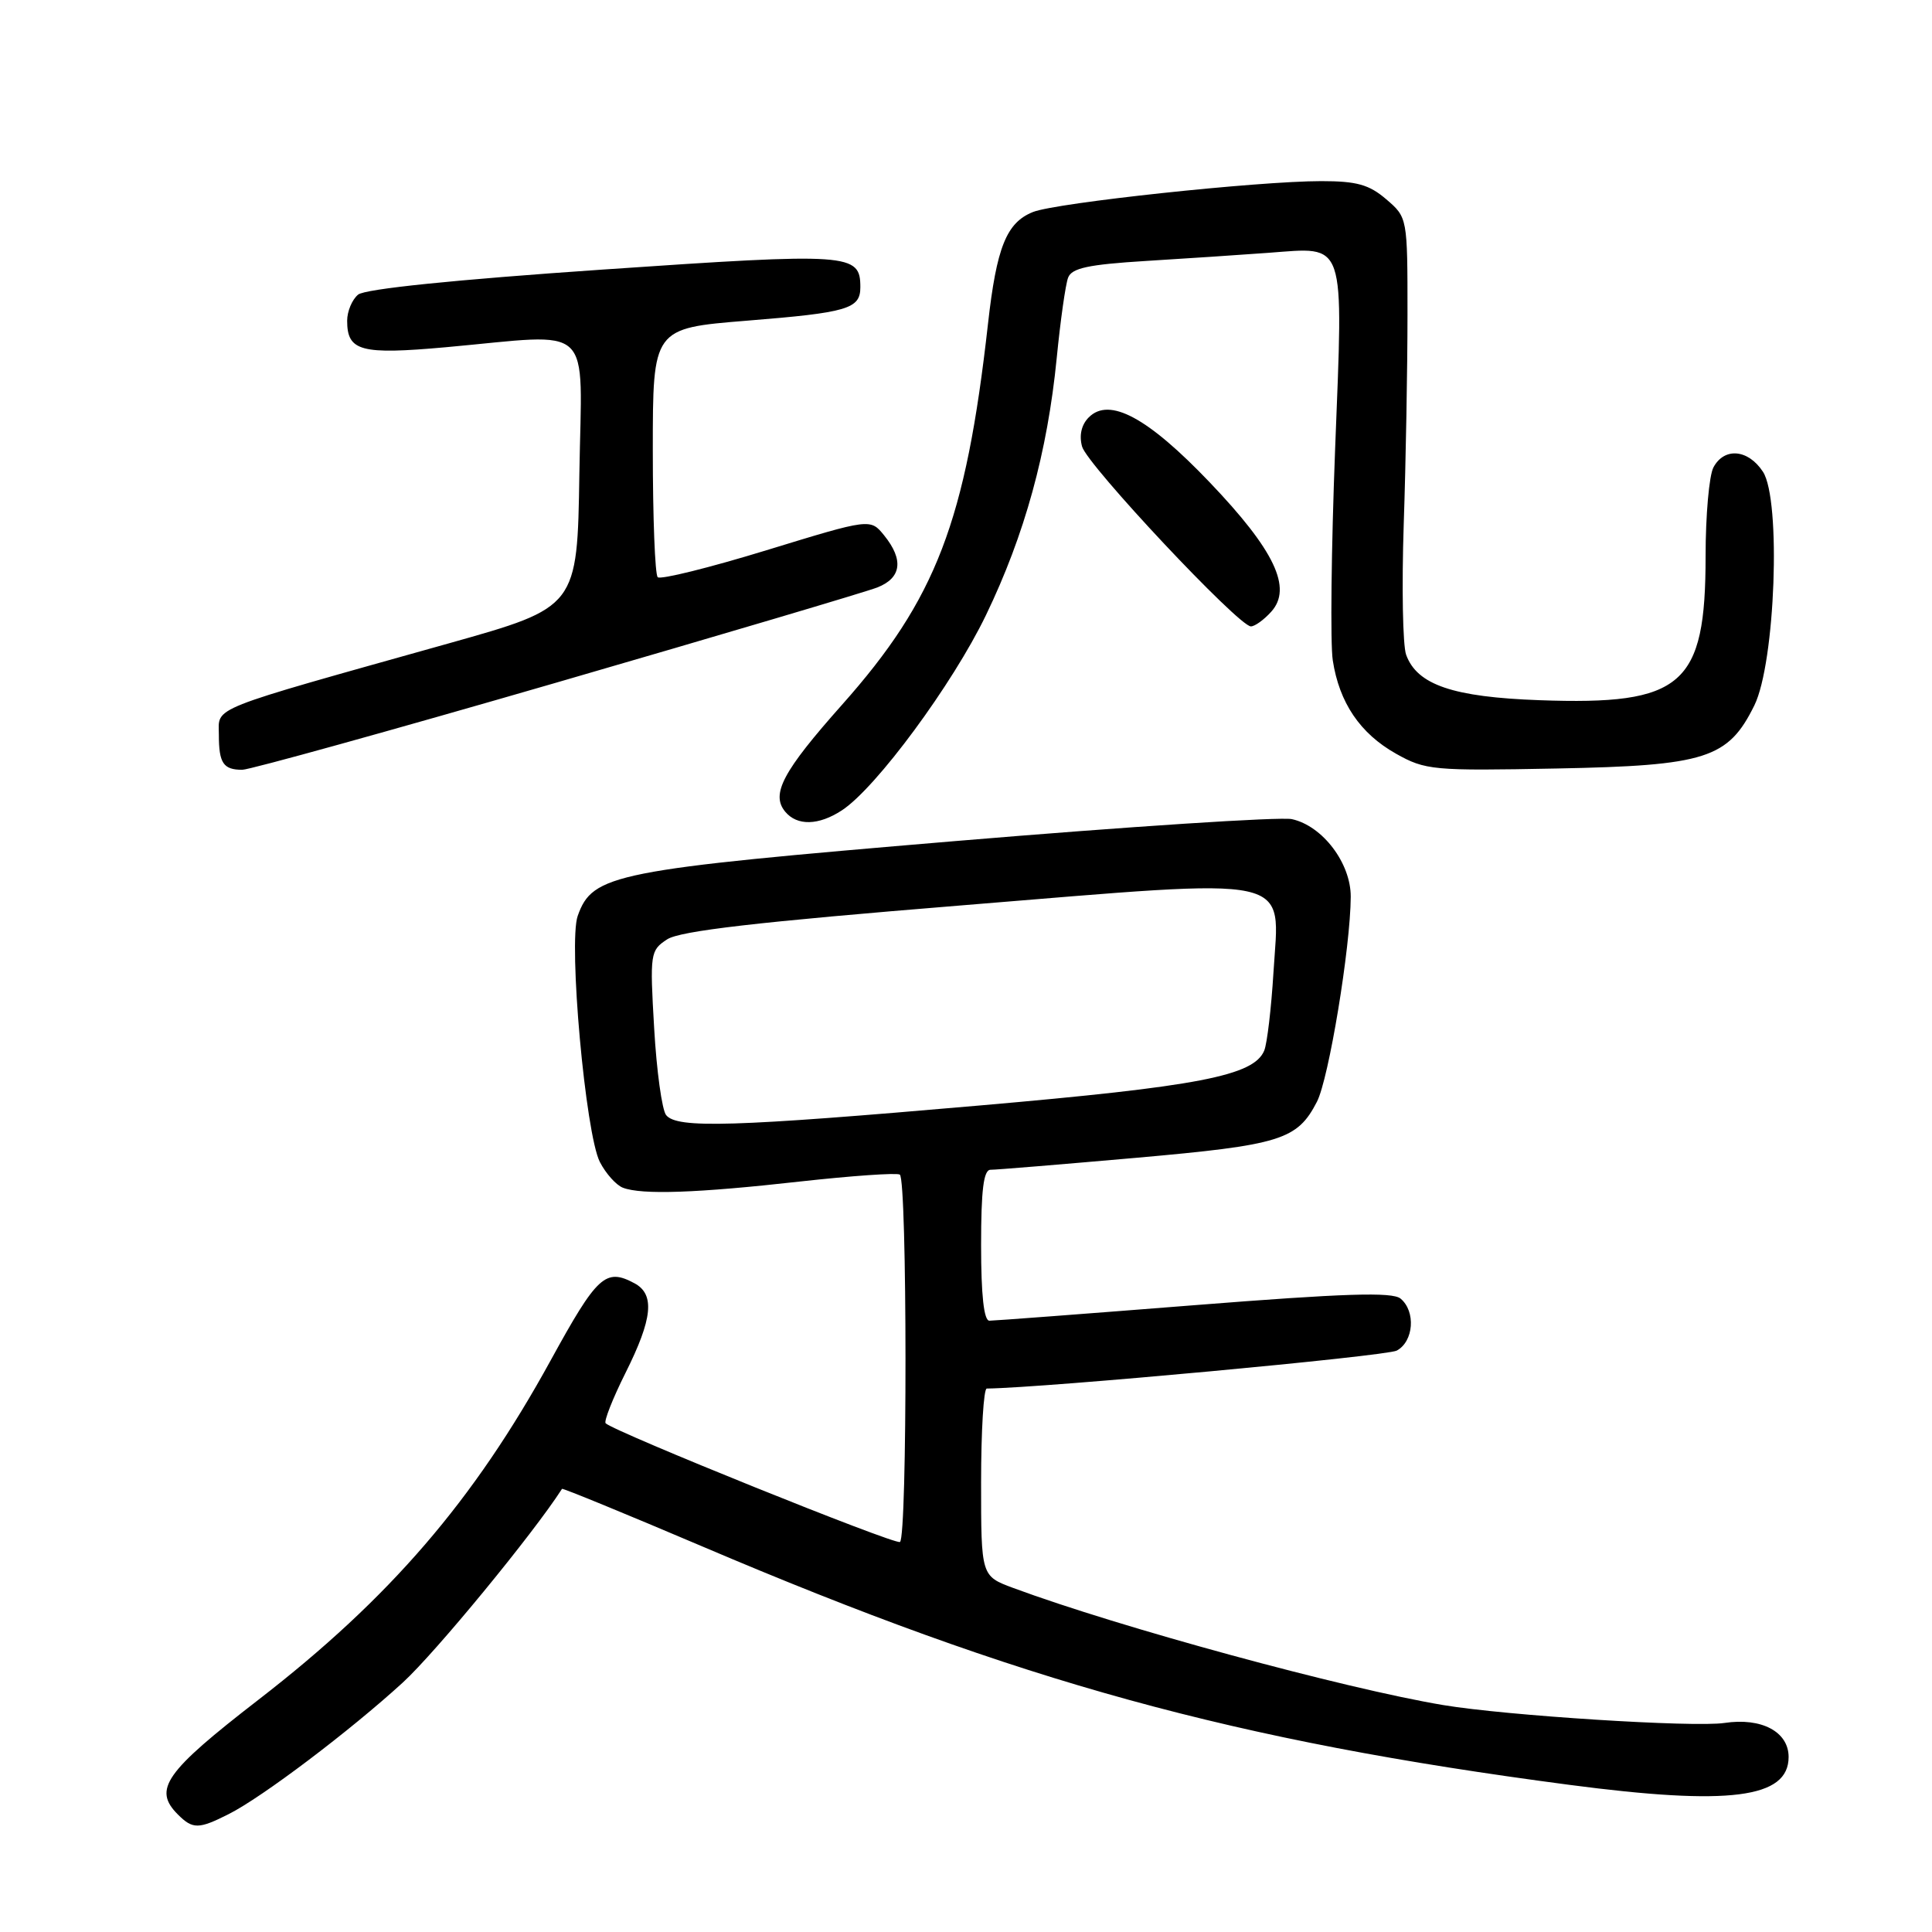 <?xml version="1.0" encoding="UTF-8" standalone="no"?>
<!DOCTYPE svg PUBLIC "-//W3C//DTD SVG 1.1//EN" "http://www.w3.org/Graphics/SVG/1.1/DTD/svg11.dtd" >
<svg xmlns="http://www.w3.org/2000/svg" xmlns:xlink="http://www.w3.org/1999/xlink" version="1.1" viewBox="0 0 256 256">
 <g >
 <path fill="currentColor"
d=" M 30.30 240.38 C 34.75 238.14 46.36 229.36 53.38 222.94 C 57.70 218.98 70.66 203.22 74.47 197.28 C 74.55 197.16 82.91 200.59 93.06 204.91 C 135.28 222.90 163.41 230.64 207.94 236.50 C 229.15 239.29 237.00 238.29 237.00 232.81 C 237.00 229.47 233.42 227.56 228.50 228.30 C 224.45 228.91 199.60 227.33 191.23 225.93 C 178.09 223.73 148.33 215.63 134.25 210.41 C 130.00 208.83 130.00 208.83 130.00 196.42 C 130.00 189.59 130.34 184.00 130.75 183.99 C 138.50 183.89 183.69 179.70 185.08 178.96 C 187.33 177.75 187.62 173.76 185.58 172.07 C 184.49 171.17 178.18 171.37 158.19 172.95 C 143.89 174.08 131.71 175.00 131.10 175.00 C 130.37 175.00 130.00 171.61 130.00 165.00 C 130.00 157.66 130.33 155.00 131.25 155.00 C 131.94 155.01 140.60 154.29 150.50 153.42 C 169.71 151.72 171.89 151.05 174.50 145.99 C 176.07 142.96 178.95 125.52 178.98 118.83 C 179.00 114.38 175.25 109.43 171.18 108.54 C 169.66 108.21 149.57 109.52 126.54 111.45 C 81.27 115.26 78.52 115.81 76.55 121.36 C 75.29 124.91 77.58 150.28 79.49 153.98 C 80.28 155.51 81.65 157.04 82.54 157.38 C 85.05 158.34 92.35 158.09 105.98 156.56 C 112.85 155.80 118.81 155.38 119.23 155.64 C 120.22 156.26 120.24 203.74 119.25 204.32 C 118.57 204.72 81.38 189.71 80.25 188.59 C 80.00 188.33 81.18 185.32 82.89 181.90 C 86.48 174.73 86.80 171.50 84.07 170.04 C 80.24 167.99 79.14 169.00 72.97 180.25 C 62.77 198.85 51.65 211.77 34.24 225.23 C 21.84 234.82 20.24 237.10 23.57 240.43 C 25.54 242.40 26.32 242.39 30.30 240.38 Z  M 111.56 107.37 C 116.10 104.40 126.25 90.63 130.65 81.50 C 135.78 70.87 138.79 59.92 140.02 47.45 C 140.51 42.47 141.19 37.67 141.53 36.79 C 142.01 35.52 144.22 35.05 151.82 34.58 C 157.15 34.25 164.46 33.77 168.07 33.50 C 178.45 32.74 178.00 31.42 176.91 59.50 C 176.40 72.70 176.26 85.30 176.60 87.50 C 177.46 93.12 180.23 97.20 184.98 99.87 C 188.88 102.06 189.86 102.15 206.28 101.83 C 226.04 101.45 228.99 100.51 232.46 93.47 C 235.24 87.83 236.03 66.23 233.60 62.51 C 231.64 59.52 228.48 59.24 227.04 61.93 C 226.47 63.00 226.00 68.29 226.00 73.68 C 226.00 90.85 222.98 93.46 204.00 92.78 C 192.54 92.37 187.77 90.75 186.32 86.76 C 185.87 85.52 185.73 77.75 186.00 69.50 C 186.28 61.25 186.50 48.72 186.50 41.66 C 186.50 28.84 186.50 28.82 183.69 26.41 C 181.42 24.46 179.78 24.00 175.07 24.00 C 166.70 24.00 139.97 26.86 136.88 28.09 C 133.36 29.49 132.05 32.76 130.91 42.94 C 127.97 69.13 124.04 79.37 111.56 93.40 C 103.73 102.21 102.12 105.23 104.04 107.55 C 105.62 109.46 108.48 109.39 111.56 107.37 Z  M 73.69 90.46 C 95.58 84.11 114.74 78.43 116.25 77.84 C 119.45 76.58 119.77 74.18 117.16 70.95 C 115.33 68.69 115.33 68.69 101.56 72.91 C 93.99 75.23 87.50 76.84 87.15 76.48 C 86.79 76.13 86.50 68.56 86.50 59.67 C 86.50 43.50 86.50 43.50 99.00 42.49 C 112.32 41.42 114.00 40.93 114.00 38.06 C 114.00 33.56 112.72 33.47 79.86 35.72 C 60.19 37.07 48.37 38.28 47.45 39.04 C 46.65 39.70 46.00 41.26 46.00 42.50 C 46.00 46.54 47.80 47.02 59.07 46.01 C 79.00 44.21 77.09 42.40 76.77 62.73 C 76.50 80.46 76.50 80.46 59.50 85.24 C 27.14 94.32 29.00 93.58 29.00 97.36 C 29.00 101.12 29.59 102.00 32.10 102.00 C 33.08 102.00 51.79 96.81 73.69 90.46 Z  M 168.44 81.06 C 171.28 77.93 168.89 72.91 160.29 63.91 C 152.07 55.30 146.99 52.58 144.27 55.30 C 143.30 56.27 142.97 57.68 143.38 59.17 C 144.05 61.61 164.13 83.00 165.75 83.00 C 166.27 83.00 167.48 82.13 168.44 81.06 Z  M 88.26 147.75 C 87.72 147.06 87.00 141.89 86.68 136.25 C 86.10 126.31 86.16 125.94 88.40 124.47 C 90.12 123.35 100.29 122.17 127.51 119.96 C 172.33 116.31 169.54 115.71 168.74 128.86 C 168.45 133.61 167.90 138.27 167.52 139.20 C 166.15 142.55 158.84 143.96 129.73 146.49 C 97.15 149.33 89.69 149.56 88.26 147.75 Z "/>
</g>
</svg>